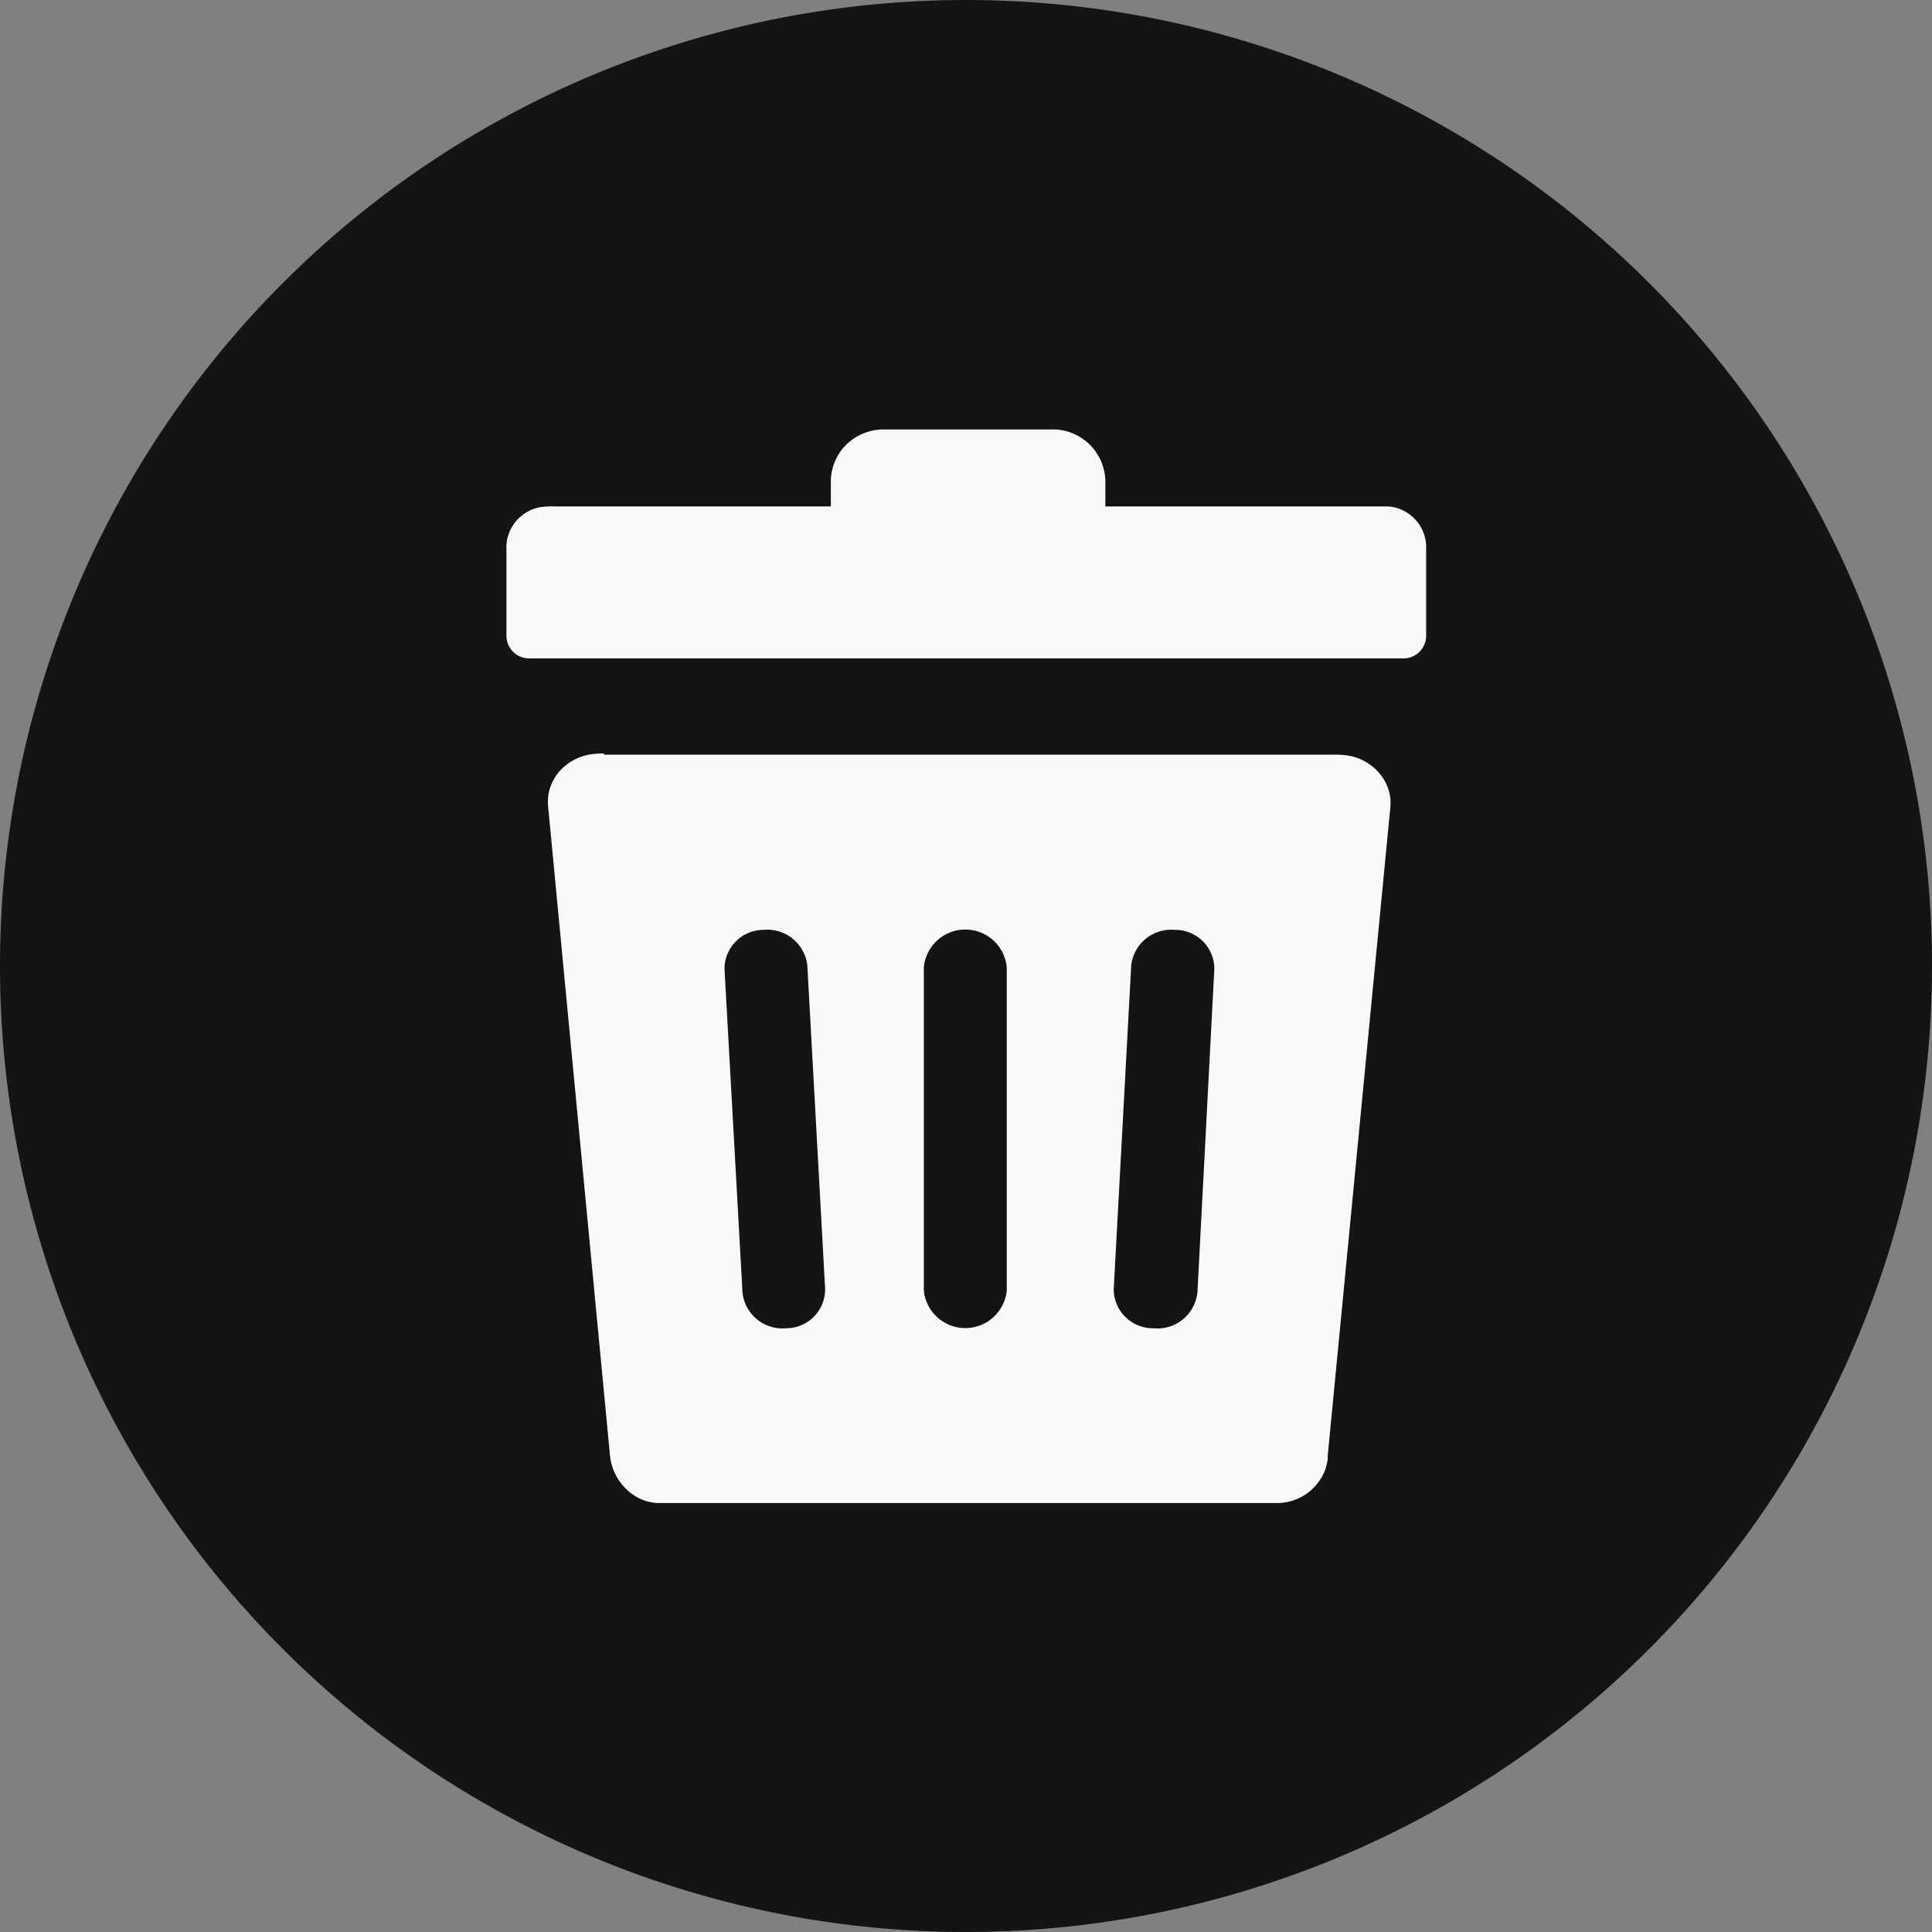 <svg id="Layer_1" data-name="Layer 1" xmlns="http://www.w3.org/2000/svg" viewBox="0 0 192 192"><rect x="0" y="0" width="192" height="192" fill="#808080" stroke="none"/><title>pms-icons</title><g id="delete-active"><circle cx="96" cy="96" r="83.89" style="fill:#141414"/><path d="M96,0a96,96,0,1,0,96,96A96,96,0,0,0,96,0Zm0,175.42A79.42,79.42,0,1,1,175.42,96,79.41,79.41,0,0,1,96,175.42Z" style="fill:#141414"/><path d="M60,75h72.52a7.86,7.86,0,0,1,1.74.14,5.17,5.17,0,0,1,2.5,1.36,4.74,4.74,0,0,1,1.42,2.9,6.51,6.51,0,0,1-.05,1.25l-6.18,64h0V145h0a5.44,5.44,0,0,1-.17.78h0v.05h0a5.12,5.12,0,0,1-4.75,3.54H65.37a5.65,5.65,0,0,1-1.08-.17,4.69,4.69,0,0,1-1-.42h0a5.37,5.37,0,0,1-2.68-4.24L54.52,80.65a6.92,6.92,0,0,1-.05-1.44,4.64,4.64,0,0,1,1.42-2.86A5.29,5.29,0,0,1,58.49,75a7.45,7.45,0,0,1,1.56-.11ZM55.24,50.33H82.57V47.9h0v-.24a5.21,5.21,0,0,1,1.53-3.47h0a5.28,5.28,0,0,1,3.66-1.51h17.09a5.23,5.23,0,0,1,5,5.22h0v2.43h28.13a4.09,4.09,0,0,1,3.75,3.85v9a2.25,2.25,0,0,1-2.25,2.25H52.58a2.25,2.25,0,0,1-2.25-2.23V54.44h0a1.22,1.22,0,0,1,0-.27h0A4.09,4.09,0,0,1,53.7,50.4,8.78,8.78,0,0,1,55.24,50.33ZM91.81,96.11a4.14,4.14,0,0,1,8.24,0v32.14a4.14,4.14,0,0,1-8.24,0Zm20.61-.18a4,4,0,0,1,4.35-3.52,3.88,3.88,0,0,1,3.91,3.85v0L119,128.42A4,4,0,0,1,114.6,132a3.89,3.89,0,0,1-3.92-3.85v0ZM72,96.28a3.88,3.88,0,0,1,3.88-3.87h0a4,4,0,0,1,4.35,3.52L82,128.08A3.87,3.87,0,0,1,78.14,132h0a4,4,0,0,1-4.35-3.53L72,96.28Z" style="fill:#f8f8f8;fill-rule:evenodd"/></g></svg>